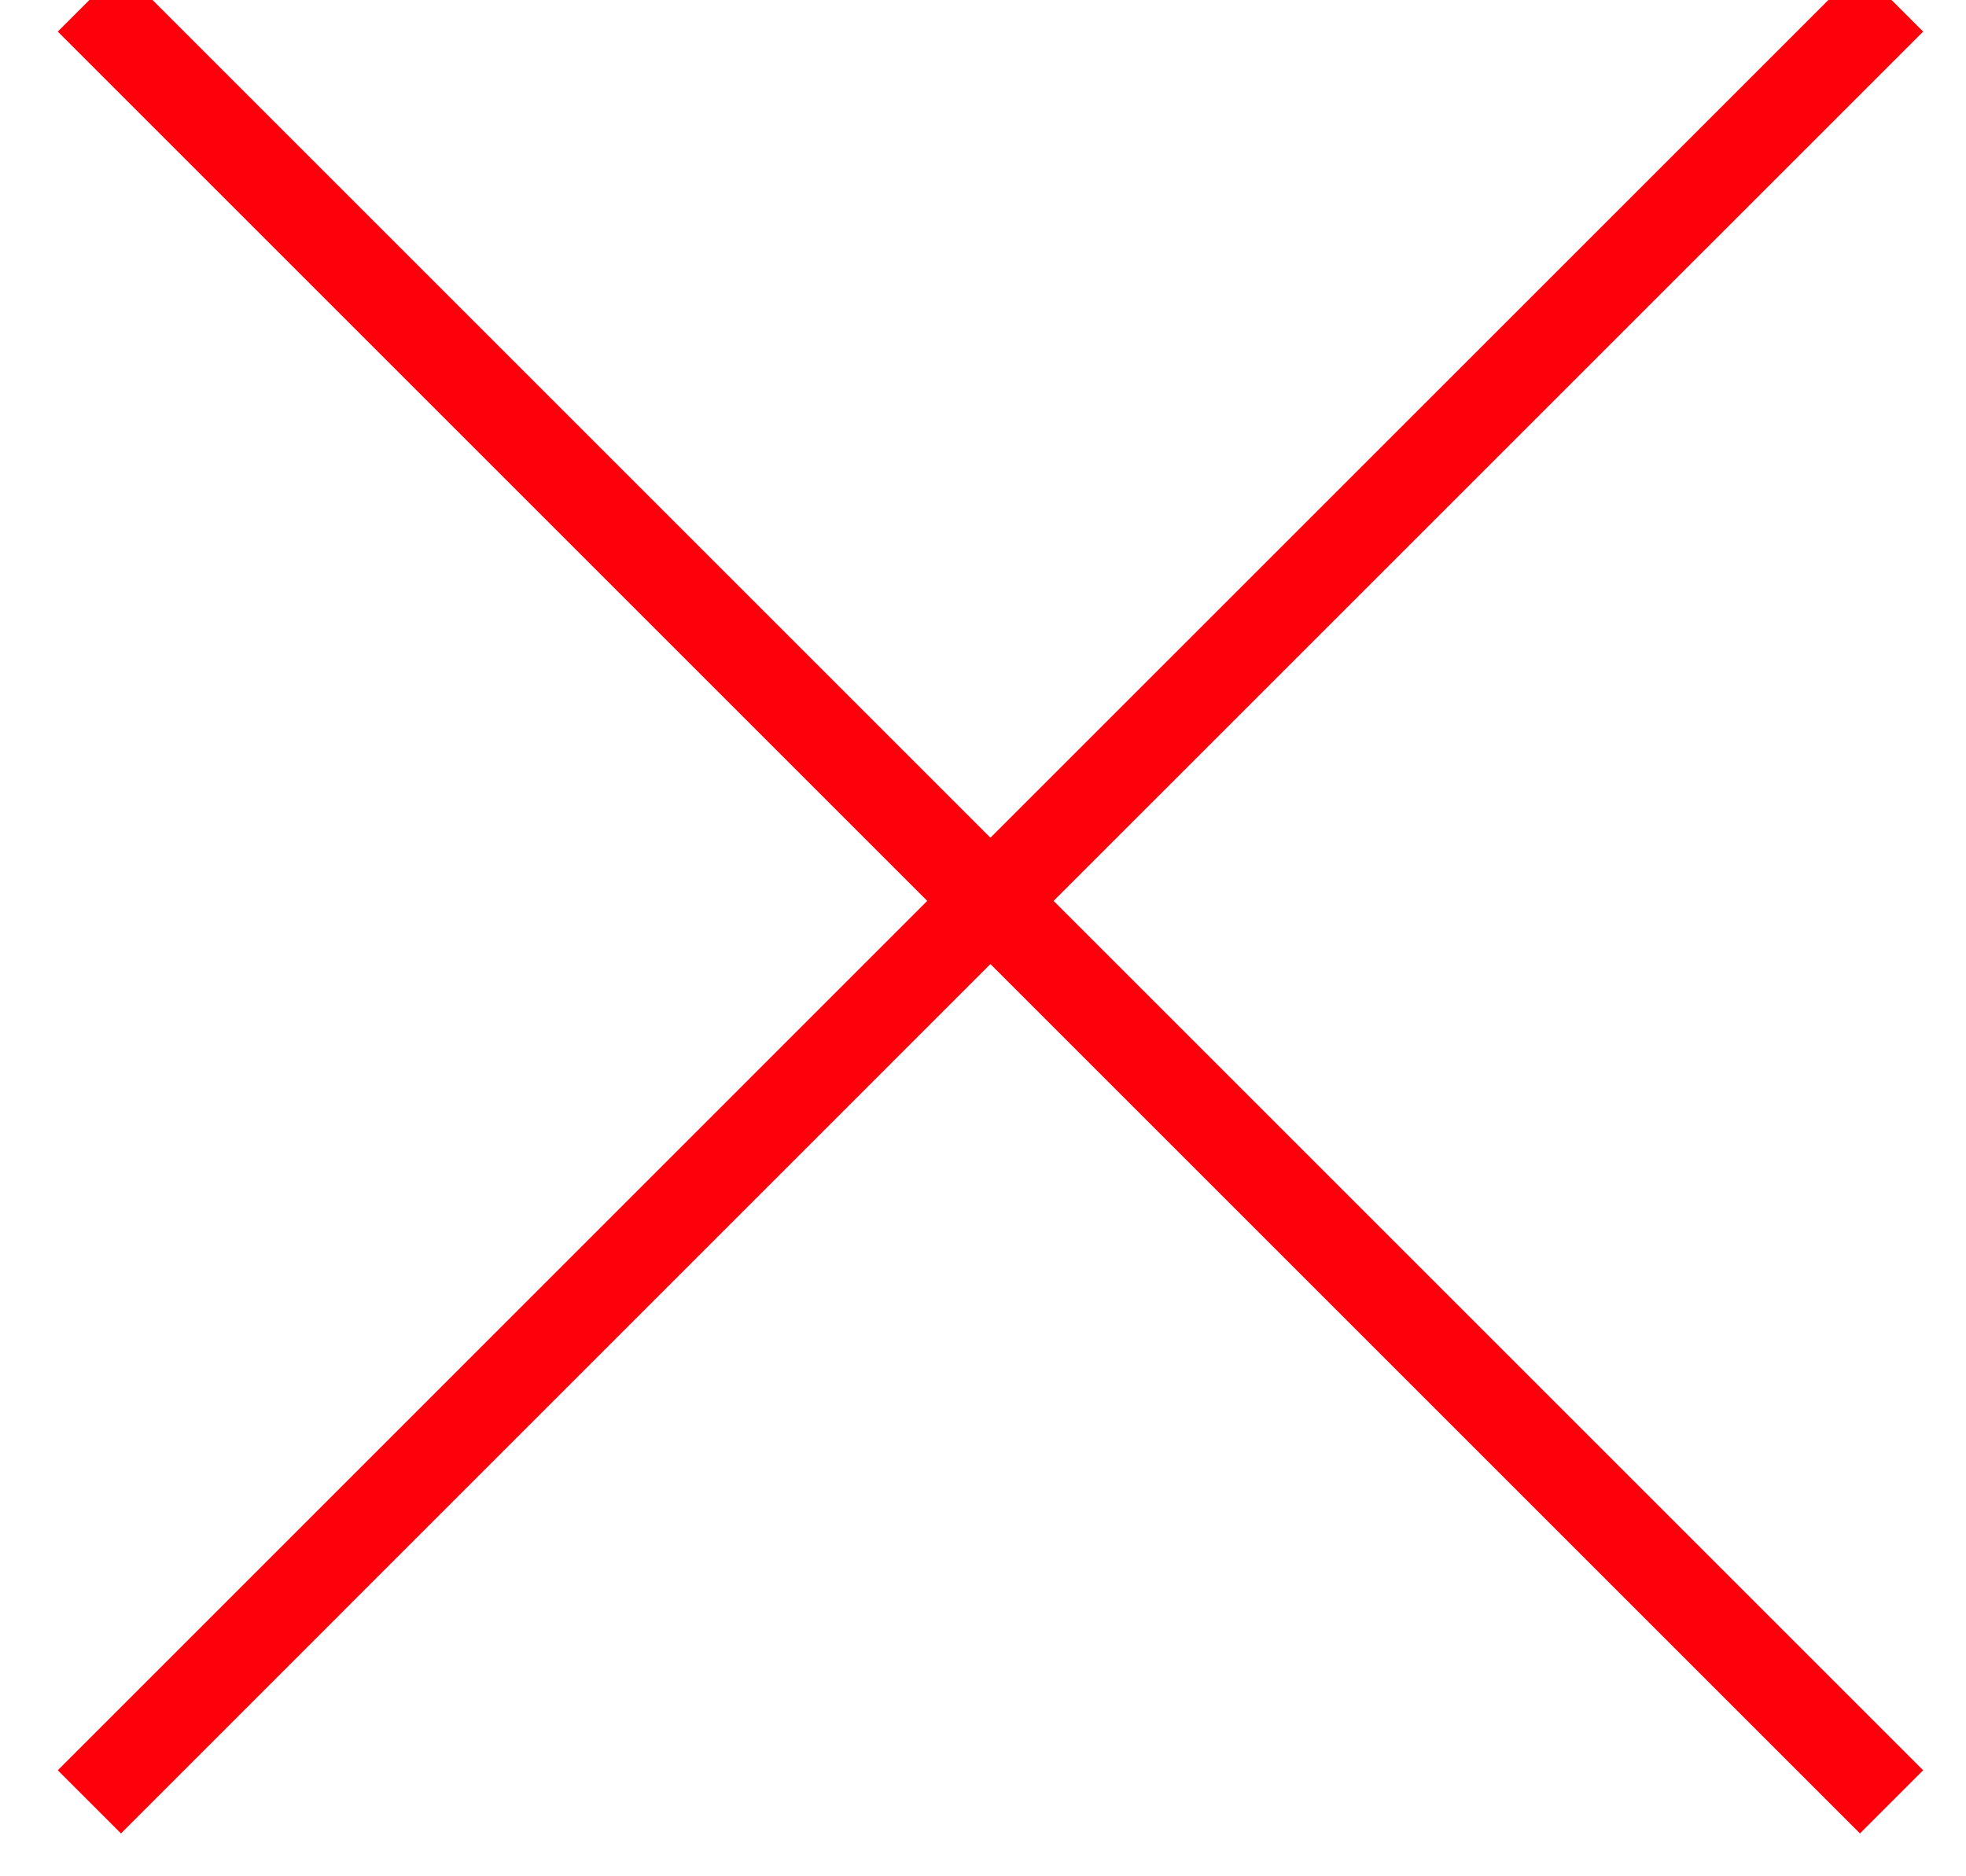 <?xml version="1.0" encoding="UTF-8"?>
<svg width="22px" height="21px" viewBox="0 0 22 21" version="1.1" xmlns="http://www.w3.org/2000/svg" xmlns:xlink="http://www.w3.org/1999/xlink">
    <!-- Generator: Sketch 54.1 (76490) - https://sketchapp.com -->
    <title>Icon/All/close</title>
    <desc>Created with Sketch.</desc>
    <g id="Locations" stroke="none" stroke-width="1" fill="none" fill-rule="evenodd" stroke-linecap="round">
        <g id="Locations-Pictures-Fullscreen" transform="translate(-1398, -20)" stroke="#FE000C">
            <g id="Popup">
                <g id="Close" transform="translate(1379, 0)">
                    <g id="Icon/All/close" transform="translate(18, 18)">
                        <path d="M12.083,12.083 L22.167,2 L12.083,12.083 L2,2 L12.083,12.083 Z M12.083,12.083 L2,22.167 L12.083,12.083 L22.167,22.167 L12.083,12.083 Z" id="Combined-Shape"></path>
                    </g>
                </g>
            </g>
        </g>
    </g>
</svg>